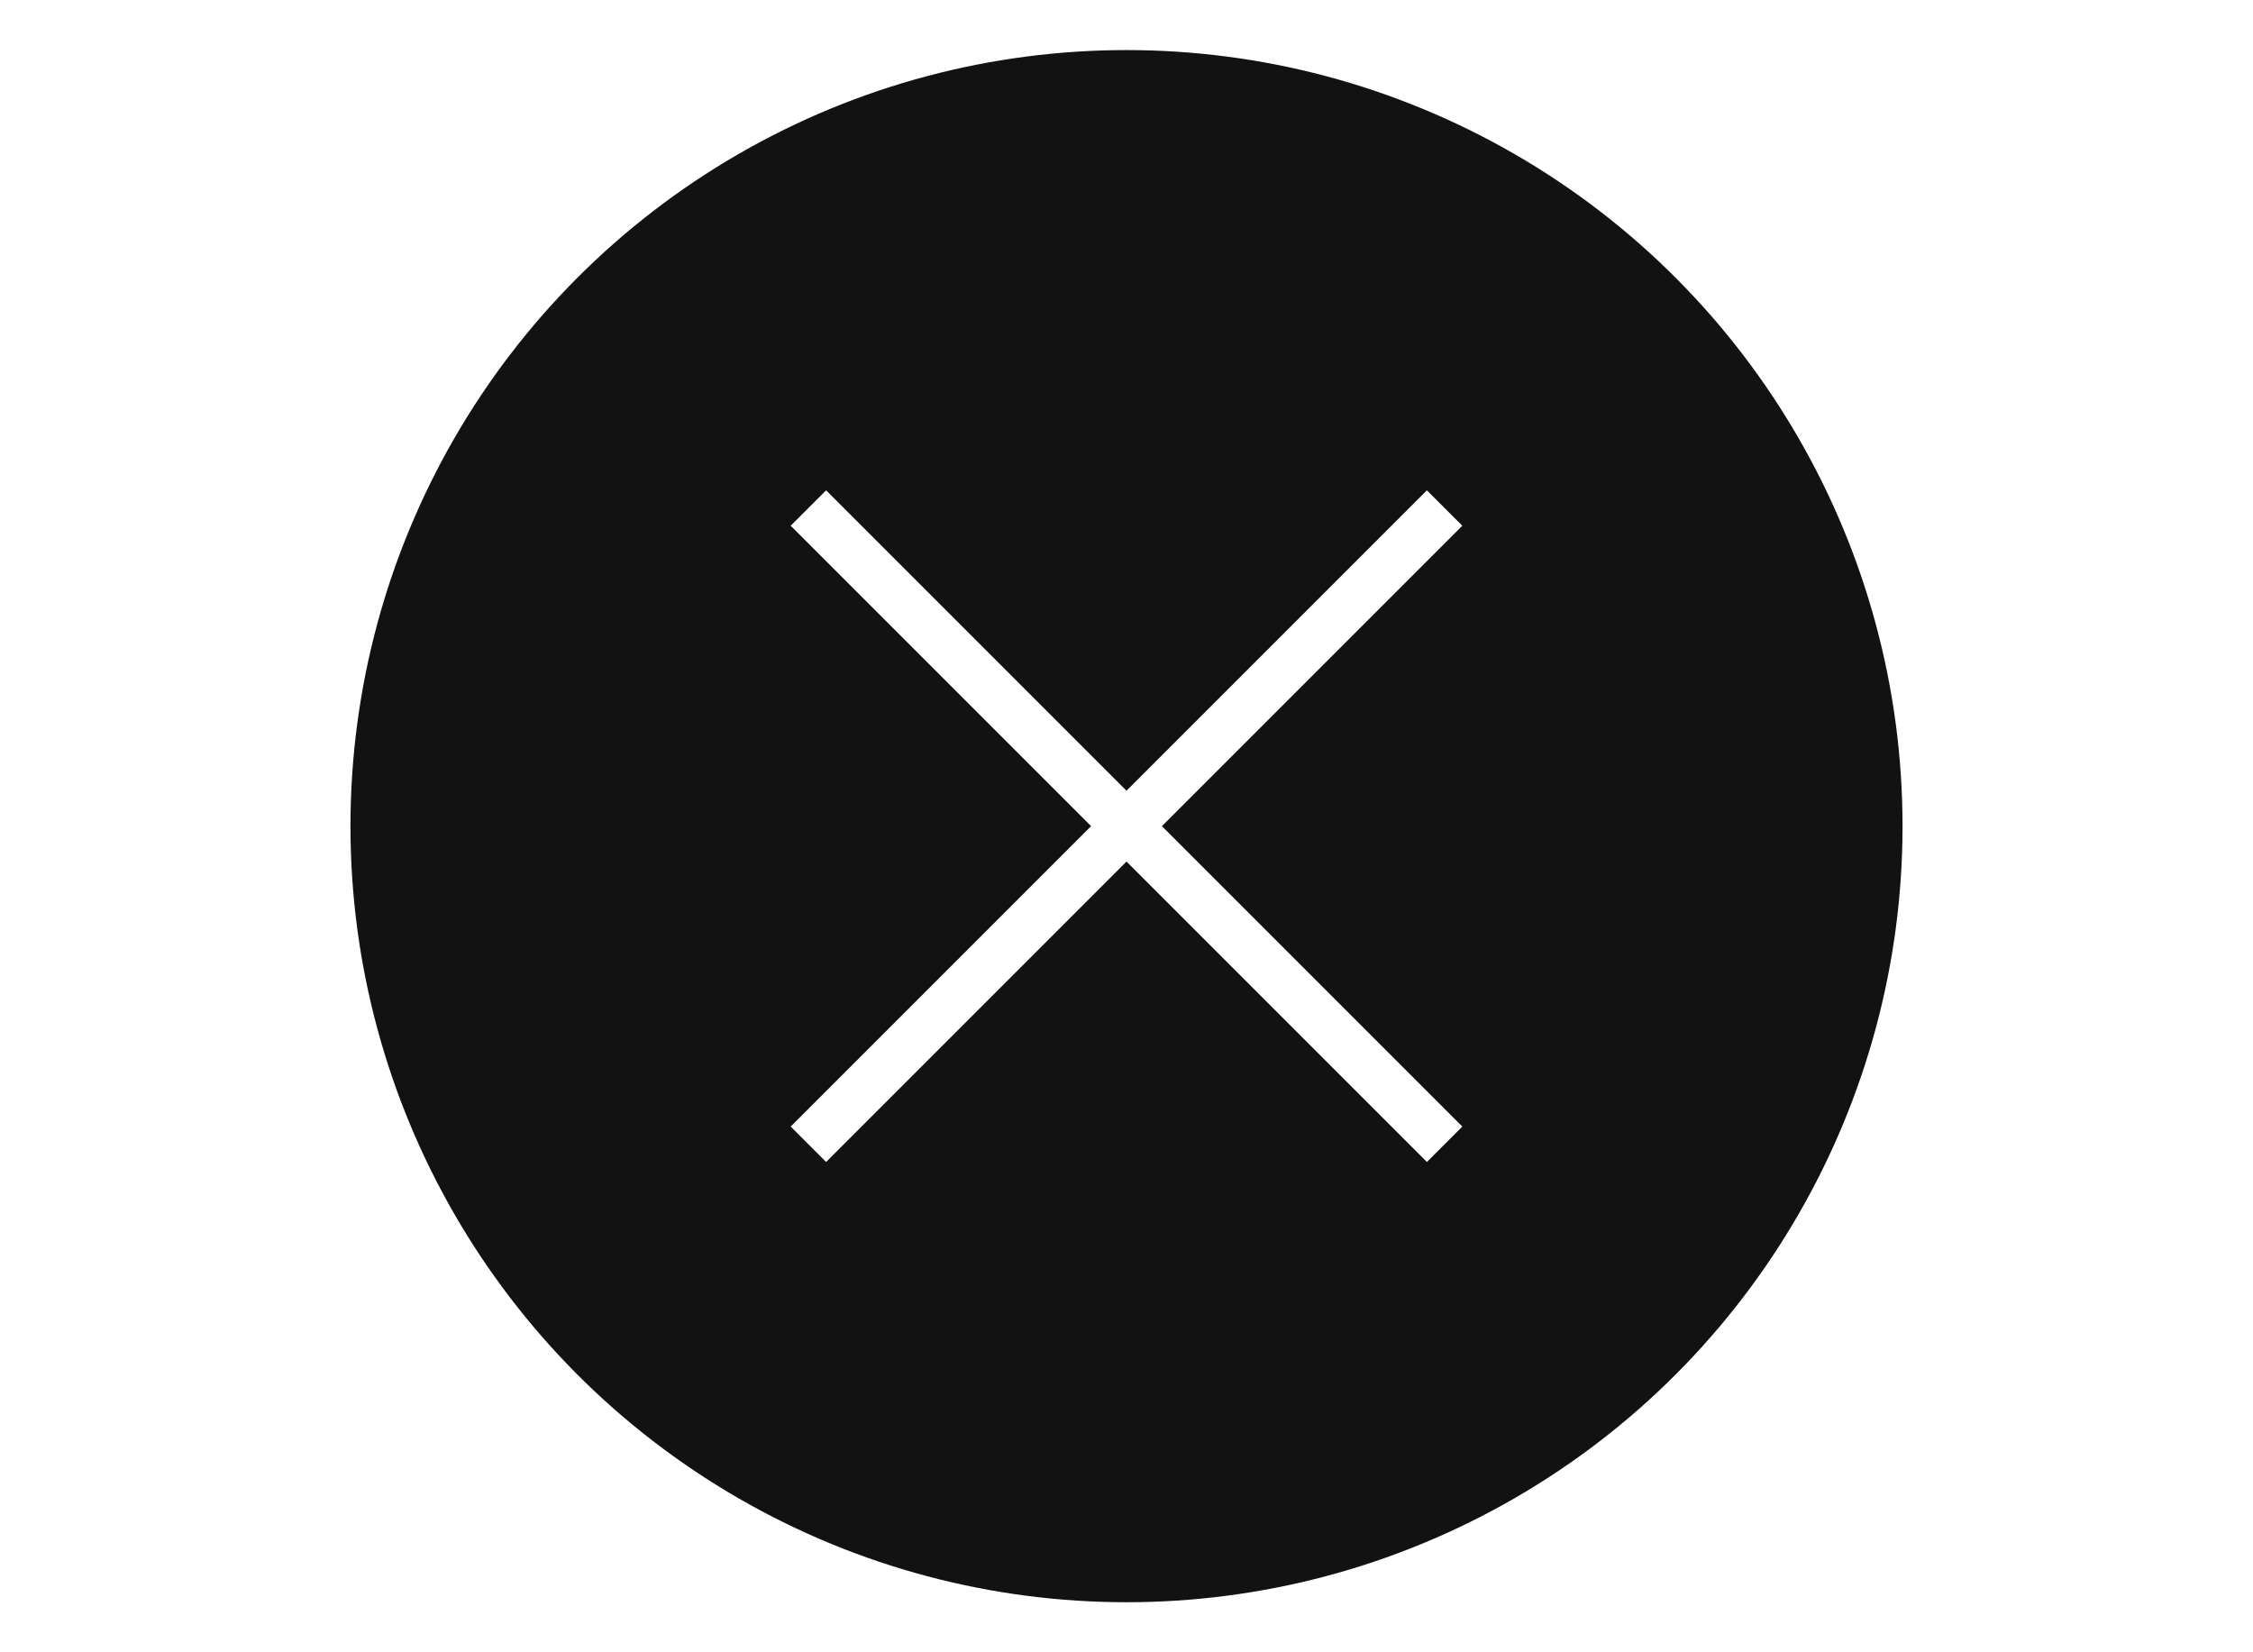 <?xml version="1.0" encoding="UTF-8"?>
<svg width="45px" height="33px" viewBox="0 0 45 33" version="1.1" xmlns="http://www.w3.org/2000/svg" xmlns:xlink="http://www.w3.org/1999/xlink">
    <rect x="0" y="0" width="45" height="33" fill="#808080" stroke="none"/>
    <!-- Generator: Sketch 51.2 (57519) - http://www.bohemiancoding.com/sketch -->
    <title>circle-remove</title>
    <desc>Created with Sketch.</desc>
    <defs></defs>
    <g id="website" stroke="none" stroke-width="1" fill="none" fill-rule="evenodd">
        <g id="whats_is_FAC-open" transform="translate(-615, -1300)">
            <g id="questions" transform="translate(80, 1029)">
                <g id="1" transform="translate(327, 18)">
                    <g id="divider" transform="translate(0, 253)">
                        <g id="circle-remove" transform="translate(208, 0)">
                            <rect id="Rectangle-4" stroke="#FFFFFF" fill="#FFFFFF" x="0.5" y="0.5" width="44" height="32"></rect>
                            <circle id="Oval" stroke="#121212" fill="#121212" stroke-linecap="square" cx="22.5" cy="16.5" r="15"></circle>
                            <path d="M28.5,10.5 L16.5,22.5" id="Shape" stroke="#FFFFFF" stroke-linecap="square"></path>
                            <path d="M28.5,22.5 L16.5,10.5" id="Shape" stroke="#FFFFFF" stroke-linecap="square"></path>
                        </g>
                    </g>
                </g>
            </g>
        </g>
    </g>
</svg>